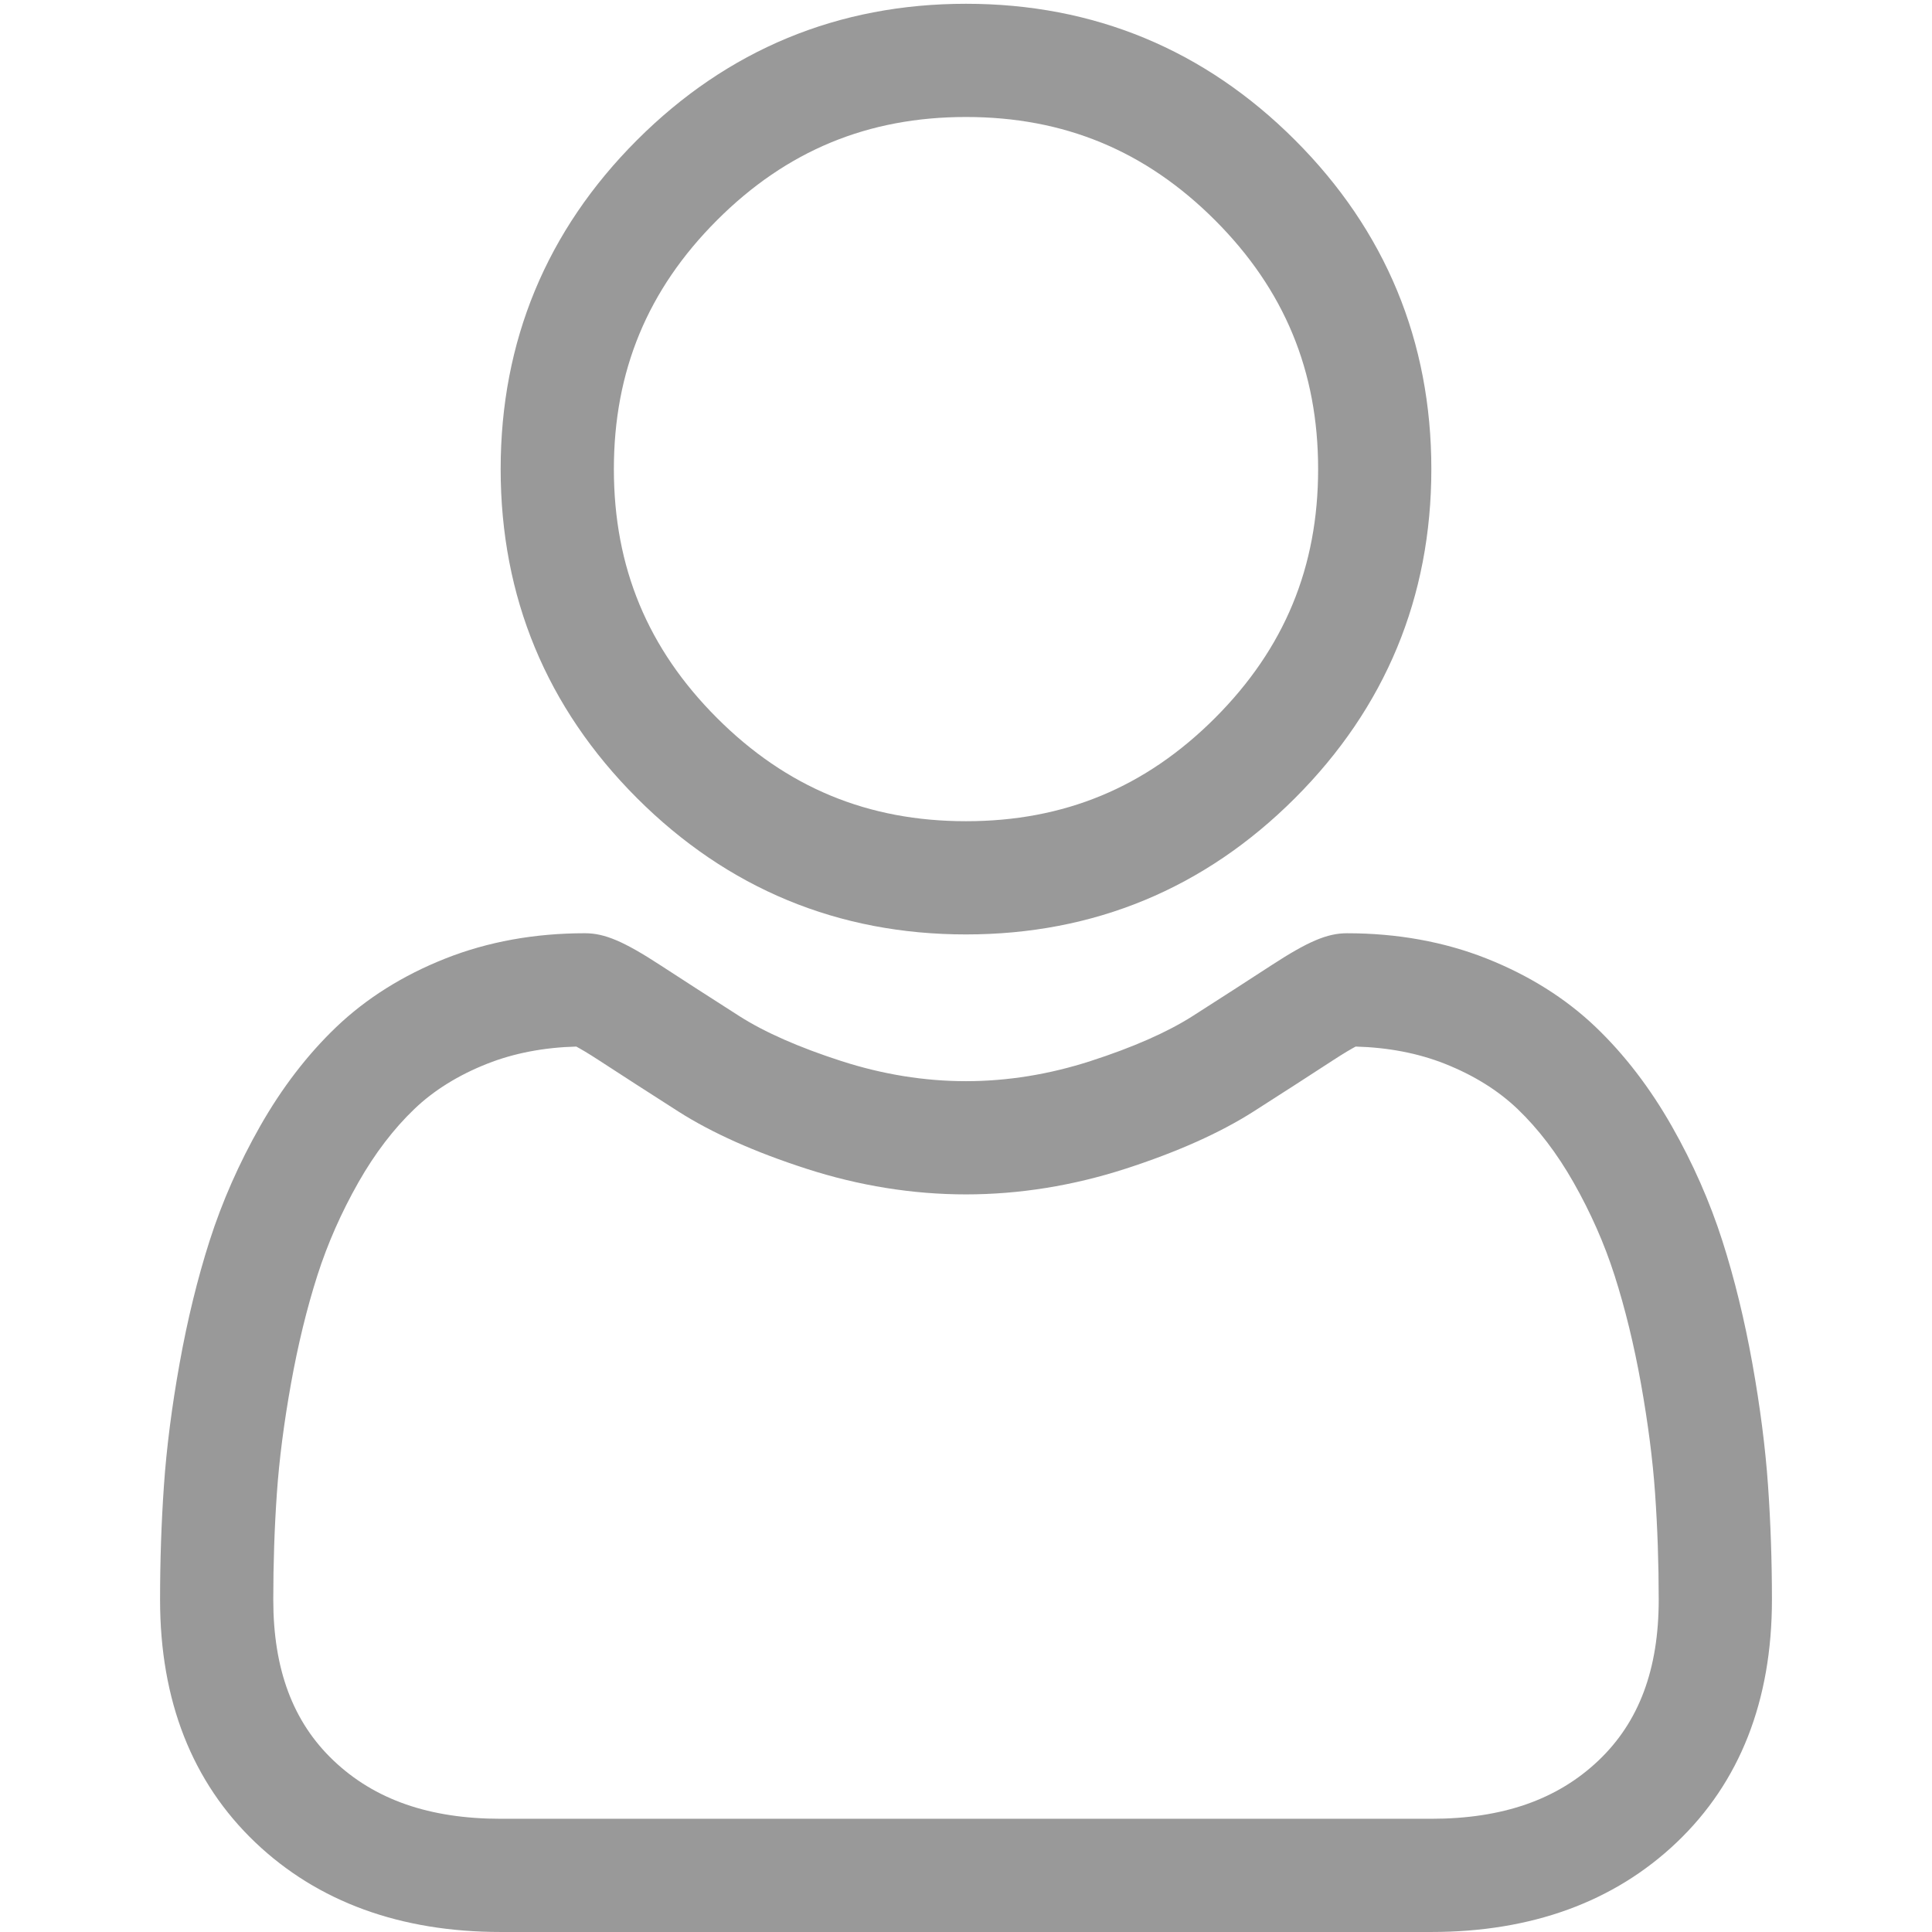 <svg width="512" height="512.001" xmlns="http://www.w3.org/2000/svg">

 <g>
  <title>background</title>
  <rect fill="none" id="canvas_background" height="402" width="582" y="-1" x="-1"/>
 </g>
 <g>
  <title>Layer 1</title>
  <path fill="#999999" id="svg_1" d="m256,247.633c33.883,0 63.219,-12.152 87.195,-36.129c23.969,-23.973 36.125,-53.305 36.125,-87.191c0,-33.875 -12.152,-63.211 -36.129,-87.191c-23.977,-23.969 -53.312,-36.121 -87.191,-36.121c-33.887,0 -63.219,12.152 -87.191,36.125s-36.129,53.309 -36.129,87.188c0,33.887 12.156,63.223 36.129,87.195c23.98,23.969 53.316,36.125 87.191,36.125zm-65.973,-189.293c18.395,-18.395 39.973,-27.336 65.973,-27.336c25.996,0 47.578,8.941 65.977,27.336c18.395,18.398 27.34,39.98 27.34,65.973c0,26 -8.945,47.578 -27.34,65.977c-18.398,18.398 -39.98,27.34 -65.977,27.34c-25.992,0 -47.57,-8.945 -65.973,-27.34c-18.398,-18.395 -27.344,-39.977 -27.344,-65.977c0,-25.992 8.945,-47.574 27.344,-65.973zm0,0"/>
  <path fill="#999999" id="svg_2" d="m468.547,393.703c-0.691,-9.977 -2.09,-20.859 -4.148,-32.352c-2.078,-11.578 -4.754,-22.523 -7.957,-32.527c-3.312,-10.34 -7.809,-20.551 -13.375,-30.336c-5.77,-10.156 -12.551,-19 -20.16,-26.277c-7.957,-7.613 -17.699,-13.734 -28.965,-18.199c-11.227,-4.441 -23.668,-6.691 -36.977,-6.691c-5.227,0 -10.281,2.145 -20.043,8.5c-6.008,3.918 -13.035,8.449 -20.879,13.461c-6.707,4.273 -15.793,8.277 -27.016,11.902c-10.949,3.543 -22.066,5.34 -33.043,5.34c-10.969,0 -22.086,-1.797 -33.043,-5.34c-11.211,-3.621 -20.301,-7.625 -26.996,-11.898c-7.77,-4.965 -14.801,-9.496 -20.898,-13.469c-9.754,-6.355 -14.809,-8.5 -20.035,-8.5c-13.312,0 -25.75,2.254 -36.973,6.699c-11.258,4.457 -21.004,10.578 -28.969,18.199c-7.609,7.281 -14.391,16.121 -20.156,26.273c-5.559,9.785 -10.059,19.992 -13.371,30.34c-3.199,10.004 -5.875,20.945 -7.953,32.523c-2.062,11.477 -3.457,22.363 -4.148,32.363c-0.68,9.777 -1.023,19.953 -1.023,30.234c0,26.727 8.496,48.363 25.25,64.32c16.547,15.746 38.438,23.73 65.066,23.73l246.531,0c26.621,0 48.512,-7.984 65.062,-23.73c16.758,-15.945 25.254,-37.59 25.254,-64.324c-0.004,-10.316 -0.352,-20.492 -1.035,-30.242zm-44.906,72.828c-10.934,10.406 -25.449,15.465 -44.379,15.465l-246.527,0c-18.934,0 -33.449,-5.059 -44.379,-15.461c-10.723,-10.207 -15.934,-24.141 -15.934,-42.586c0,-9.594 0.316,-19.066 0.949,-28.16c0.617,-8.922 1.879,-18.723 3.75,-29.137c1.848,-10.285 4.199,-19.938 6.996,-28.676c2.684,-8.379 6.344,-16.676 10.883,-24.668c4.332,-7.617 9.316,-14.152 14.816,-19.418c5.145,-4.926 11.629,-8.957 19.27,-11.98c7.066,-2.797 15.008,-4.328 23.629,-4.559c1.051,0.559 2.922,1.625 5.953,3.602c6.168,4.02 13.277,8.605 21.137,13.625c8.859,5.648 20.273,10.75 33.91,15.152c13.941,4.508 28.16,6.797 42.273,6.797c14.113,0 28.336,-2.289 42.27,-6.793c13.648,-4.41 25.059,-9.508 33.93,-15.164c8.043,-5.141 14.953,-9.594 21.121,-13.617c3.031,-1.973 4.902,-3.043 5.953,-3.602c8.625,0.23 16.566,1.762 23.637,4.559c7.637,3.023 14.121,7.059 19.266,11.98c5.5,5.262 10.484,11.797 14.816,19.422c4.543,7.988 8.207,16.289 10.887,24.66c2.801,8.75 5.156,18.398 7,28.676c1.867,10.434 3.133,20.238 3.75,29.145l0,0.008c0.637,9.059 0.957,18.527 0.961,28.148c-0.004,18.449 -5.215,32.379 -15.938,42.582zm0,0"/>
 </g>
</svg>